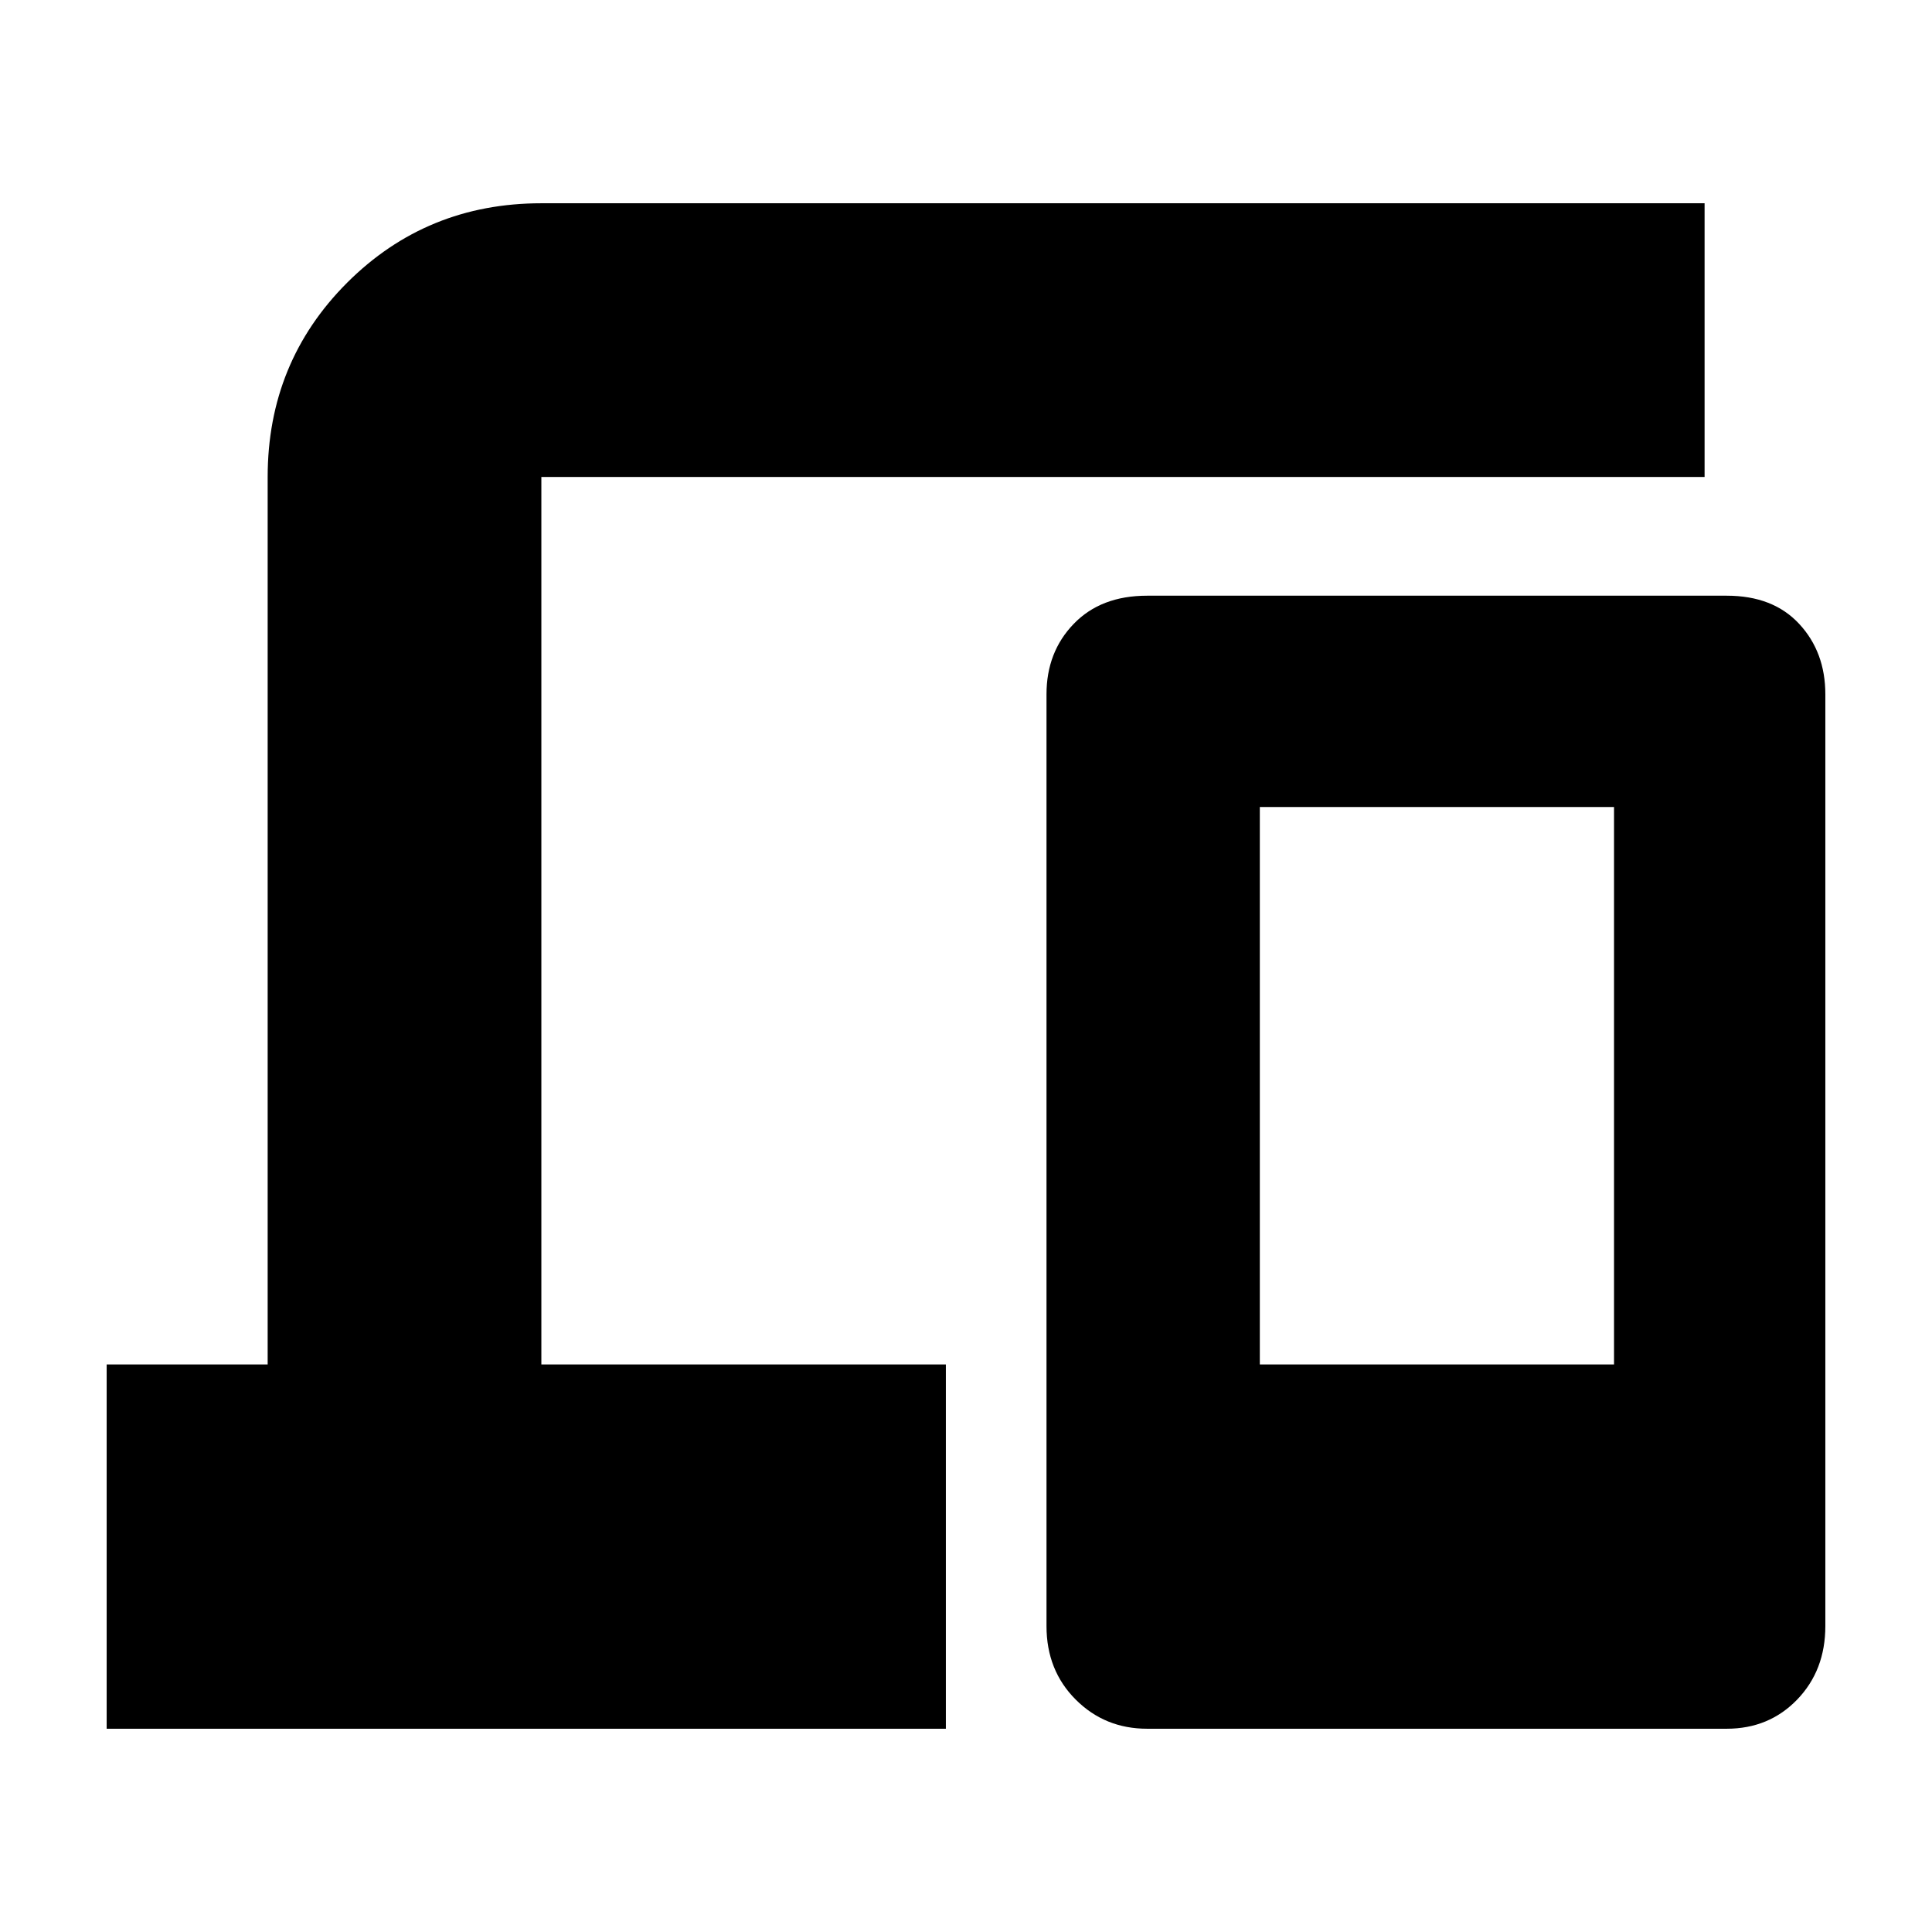 <svg xmlns="http://www.w3.org/2000/svg" height="24" width="24"><path d="M1.325 21.475V16.95H3.325V5.925Q3.325 4.5 4.312 3.512Q5.3 2.525 6.725 2.525H21.175V5.925H6.725Q6.725 5.925 6.725 5.925Q6.725 5.925 6.725 5.925V16.95H11.75V21.475ZM14.25 21.475Q13.725 21.475 13.363 21.113Q13 20.75 13 20.2V8.625Q13 8.1 13.338 7.75Q13.675 7.4 14.25 7.4H21.45Q22.025 7.4 22.35 7.75Q22.675 8.1 22.675 8.625V20.2Q22.675 20.75 22.325 21.113Q21.975 21.475 21.45 21.475ZM15.65 16.95H20.05V10.025H15.65Z"/></svg>